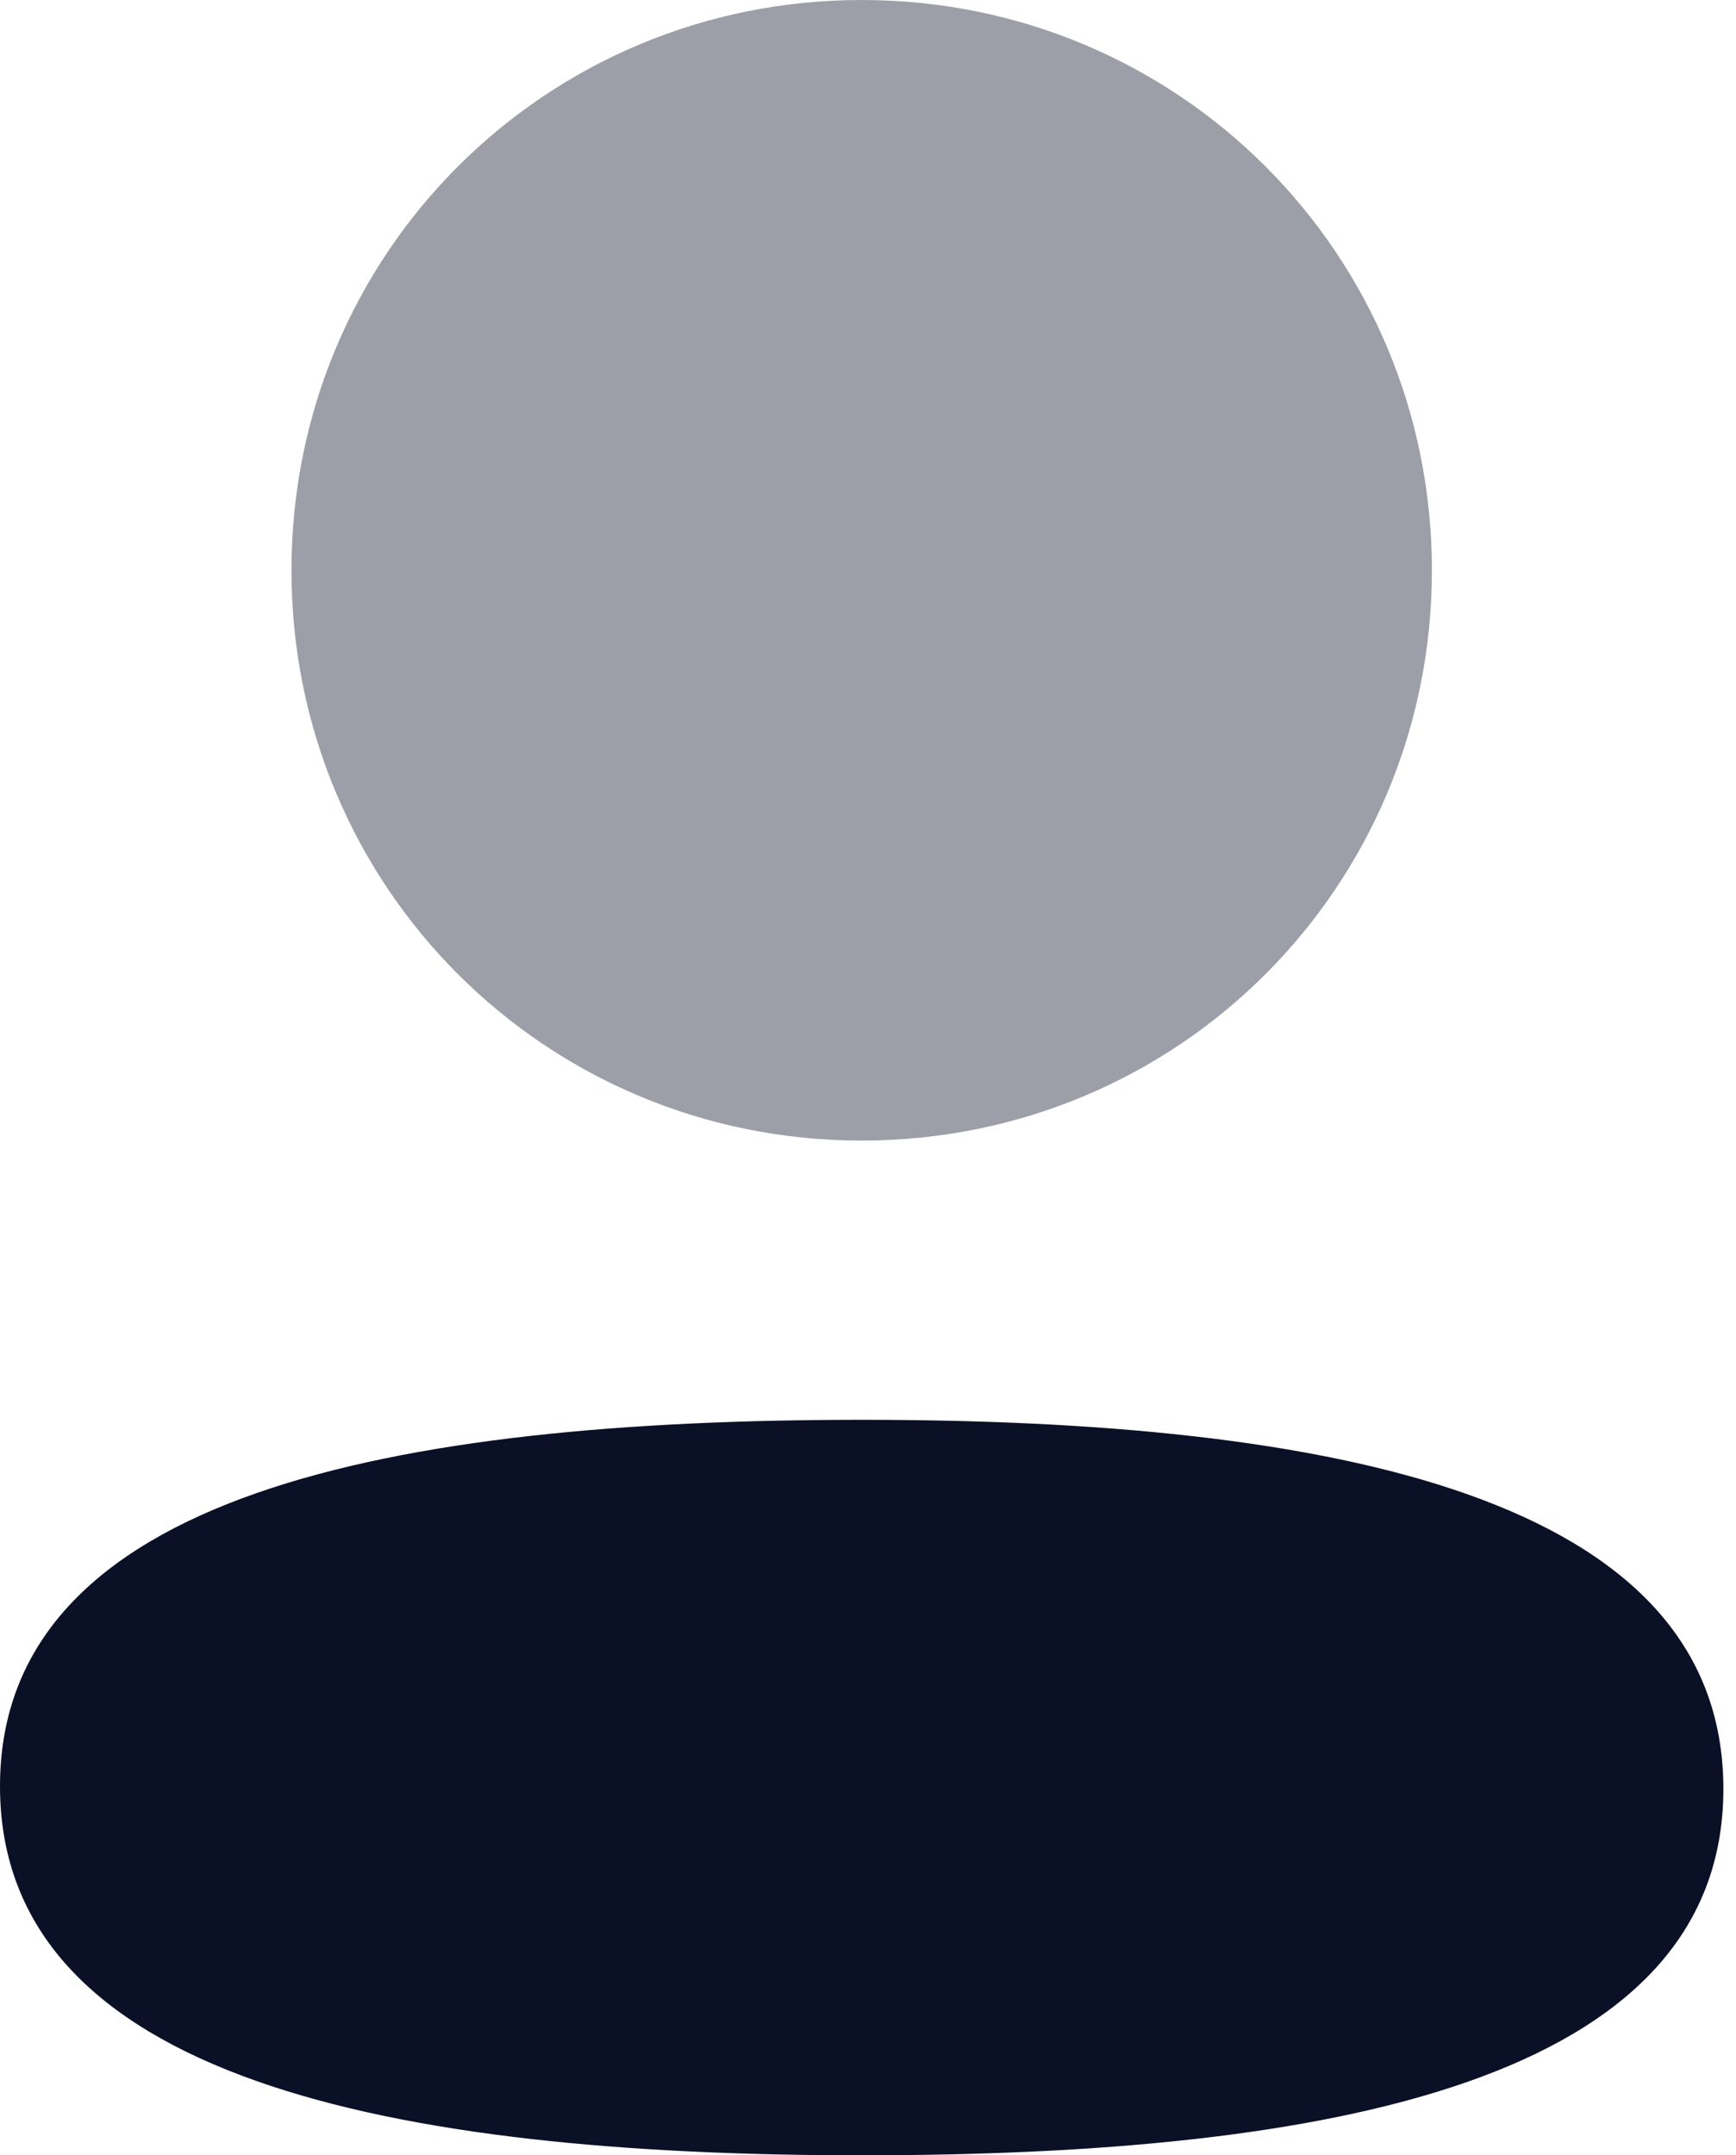 <svg width="29" height="36" viewBox="0 0 29 36" fill="none" xmlns="http://www.w3.org/2000/svg">
<path d="M14.395 23.715C6.631 23.715 0 24.939 0 29.835C0 34.733 6.59 36 14.395 36C22.158 36 28.789 34.778 28.789 29.88C28.789 24.982 22.201 23.715 14.395 23.715Z" fill="rgba(6, 12, 34, 0.98);"/>
<path opacity="0.4" d="M14.395 19.051C19.683 19.051 23.92 14.812 23.92 9.526C23.92 4.239 19.683 0 14.395 0C9.108 0 4.869 4.239 4.869 9.526C4.869 14.812 9.108 19.051 14.395 19.051Z" fill="rgba(6, 12, 34, 0.98);"/>
</svg>
